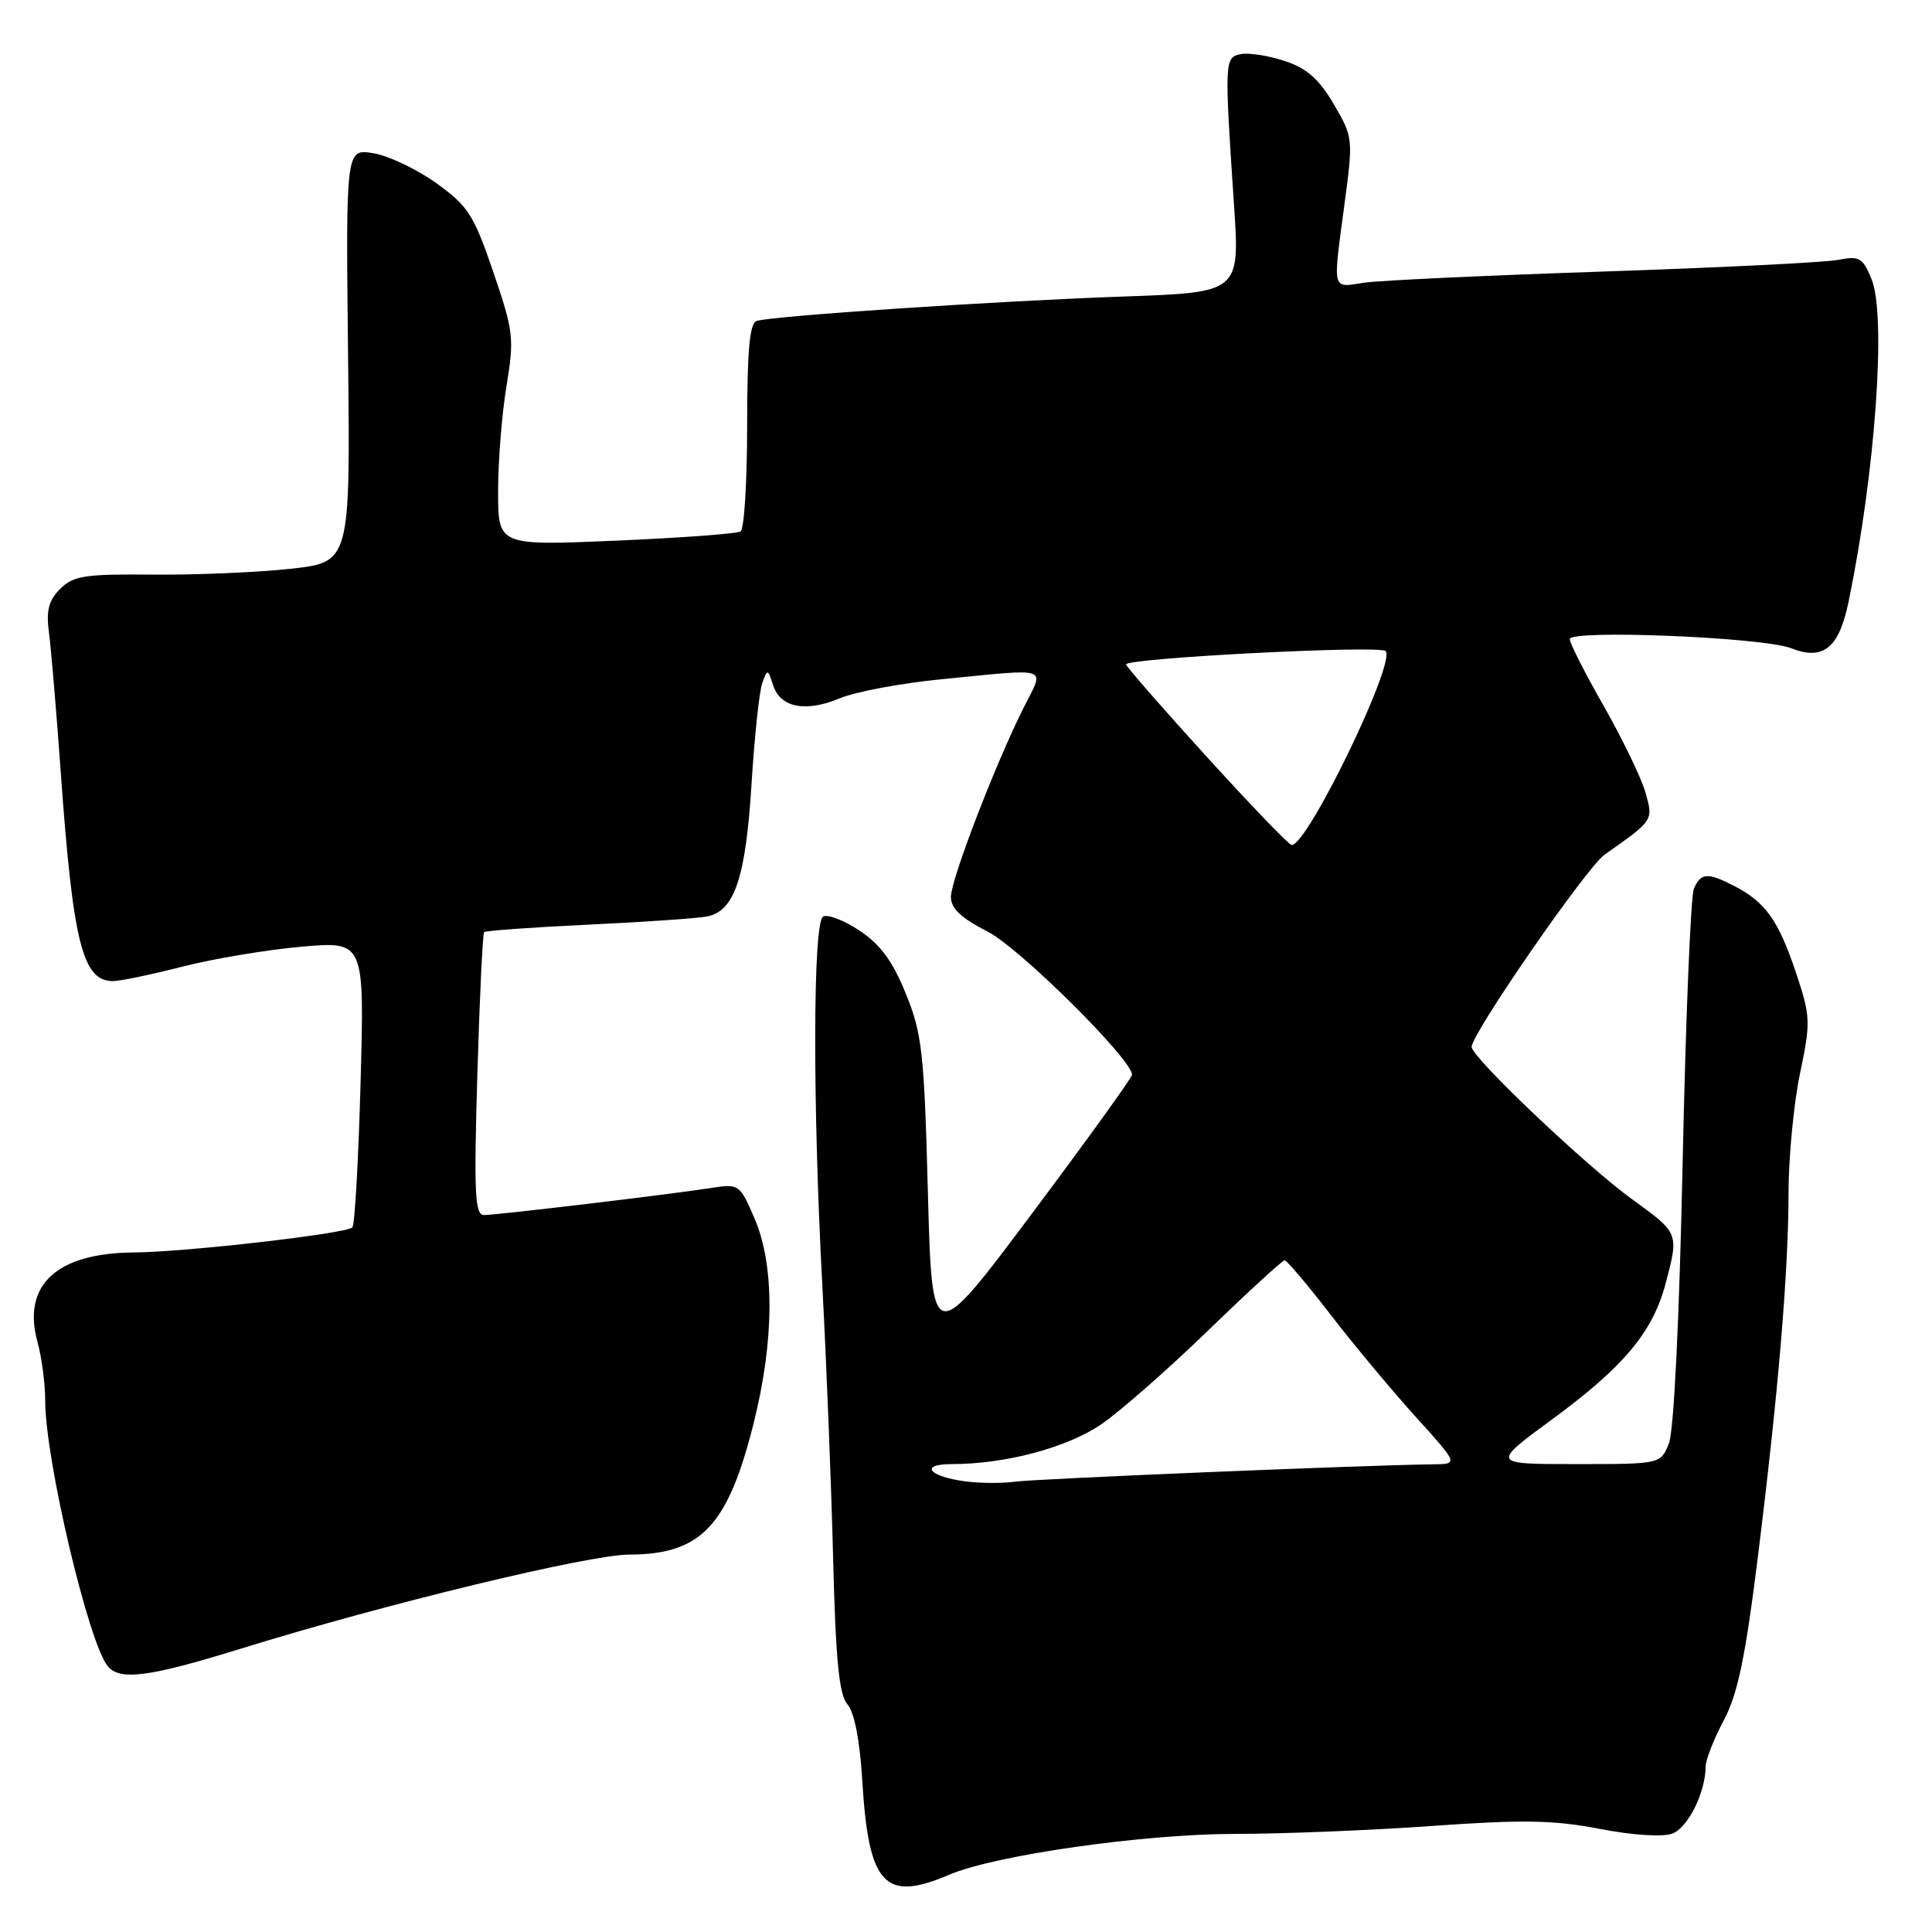 <?xml version="1.0" encoding="UTF-8" standalone="no"?>
<!DOCTYPE svg PUBLIC "-//W3C//DTD SVG 1.1//EN" "http://www.w3.org/Graphics/SVG/1.1/DTD/svg11.dtd" >
<svg xmlns="http://www.w3.org/2000/svg" xmlns:xlink="http://www.w3.org/1999/xlink" version="1.1" viewBox="0 0 256 256">
 <g >
 <path fill="currentColor"
d=" M 125.78 248.41 C 131.85 245.81 151.58 243.00 163.73 243.00 C 169.91 243.00 181.61 242.53 189.73 241.95 C 201.78 241.09 205.88 241.16 211.98 242.34 C 216.40 243.19 220.33 243.44 221.60 242.96 C 223.67 242.18 226.00 237.47 226.00 234.09 C 226.00 233.21 227.08 230.46 228.39 227.99 C 230.25 224.50 231.26 219.70 232.90 206.50 C 235.64 184.51 236.98 168.61 236.99 158.00 C 237.00 153.32 237.68 146.24 238.51 142.25 C 239.95 135.35 239.92 134.71 237.93 128.75 C 235.63 121.92 233.92 119.53 229.80 117.40 C 226.28 115.58 225.37 115.63 224.45 117.75 C 224.03 118.71 223.36 135.03 222.96 154.00 C 222.52 174.79 221.80 189.59 221.14 191.25 C 220.05 194.00 220.05 194.00 208.82 194.00 C 197.58 194.00 197.58 194.00 205.72 188.03 C 215.16 181.10 219.01 176.49 220.70 170.08 C 222.47 163.37 222.50 163.42 216.25 158.90 C 210.12 154.46 195.00 140.10 195.00 138.72 C 195.00 136.96 210.24 114.92 212.60 113.26 C 219.14 108.65 219.08 108.74 218.03 105.00 C 217.48 103.08 215.00 97.94 212.52 93.58 C 210.03 89.22 208.00 85.22 208.00 84.69 C 208.00 83.39 233.61 84.44 237.32 85.89 C 241.59 87.57 243.67 85.90 244.94 79.75 C 248.50 62.55 249.98 41.78 247.98 36.96 C 246.82 34.15 246.36 33.88 243.59 34.43 C 241.89 34.77 227.90 35.46 212.50 35.98 C 197.10 36.49 182.81 37.16 180.75 37.46 C 176.42 38.11 176.59 38.79 178.16 26.98 C 179.31 18.38 179.29 18.17 176.73 13.80 C 174.78 10.47 173.15 9.04 170.23 8.08 C 168.09 7.37 165.47 6.96 164.42 7.17 C 162.25 7.59 162.23 8.02 163.51 27.12 C 164.29 38.75 164.29 38.75 148.90 39.29 C 132.24 39.87 102.28 41.86 100.25 42.53 C 99.33 42.83 99.00 46.52 99.00 56.41 C 99.00 63.82 98.61 70.13 98.13 70.42 C 97.64 70.72 90.22 71.27 81.63 71.64 C 66.00 72.31 66.00 72.31 66.00 65.10 C 66.00 61.13 66.50 54.86 67.11 51.16 C 68.16 44.83 68.05 43.92 65.36 36.03 C 62.78 28.47 62.03 27.30 57.80 24.26 C 55.22 22.41 51.47 20.63 49.46 20.30 C 45.82 19.71 45.82 19.71 46.12 47.10 C 46.42 74.50 46.42 74.50 38.46 75.37 C 34.08 75.85 25.88 76.19 20.23 76.14 C 11.23 76.05 9.71 76.29 7.97 78.03 C 6.45 79.55 6.10 80.91 6.48 83.76 C 6.76 85.82 7.47 94.23 8.06 102.45 C 9.67 124.92 10.94 130.00 14.96 130.00 C 15.91 130.00 20.05 129.14 24.18 128.08 C 28.30 127.03 35.41 125.84 39.98 125.44 C 48.29 124.72 48.29 124.72 47.78 143.39 C 47.50 153.66 47.01 162.32 46.69 162.64 C 45.86 163.47 24.56 165.91 17.70 165.96 C 7.47 166.03 2.88 170.32 4.98 177.86 C 5.53 179.86 5.99 183.36 5.99 185.64 C 6.00 193.39 11.68 217.49 14.25 220.75 C 15.83 222.74 19.72 222.24 32.00 218.43 C 51.12 212.51 78.01 206.00 83.41 205.99 C 92.90 205.96 96.45 202.20 99.86 188.59 C 102.61 177.64 102.66 167.71 100.00 161.50 C 98.03 156.91 97.93 156.84 94.25 157.41 C 88.89 158.25 65.83 161.00 64.13 161.00 C 62.92 161.00 62.79 158.11 63.25 142.43 C 63.55 132.22 63.96 123.71 64.15 123.51 C 64.35 123.32 70.58 122.87 78.00 122.52 C 85.43 122.17 92.50 121.68 93.73 121.43 C 97.34 120.69 98.81 116.27 99.58 103.92 C 99.97 97.64 100.61 91.61 101.00 90.52 C 101.69 88.61 101.74 88.62 102.43 90.76 C 103.38 93.77 106.73 94.43 111.30 92.52 C 113.38 91.65 119.45 90.52 124.79 90.00 C 139.43 88.57 138.42 88.22 135.65 93.75 C 131.87 101.28 126.00 116.54 126.00 118.86 C 126.00 120.37 127.36 121.65 130.83 123.42 C 135.06 125.56 150.00 140.37 150.00 142.42 C 150.00 142.78 144.04 151.05 136.75 160.79 C 123.50 178.50 123.50 178.50 122.95 158.00 C 122.46 139.44 122.18 136.95 120.02 131.65 C 118.28 127.35 116.64 125.13 113.88 123.30 C 111.81 121.93 109.64 121.10 109.06 121.46 C 107.71 122.30 107.67 146.29 108.97 170.50 C 109.50 180.40 110.14 196.52 110.39 206.33 C 110.73 220.00 111.18 224.55 112.29 225.83 C 113.21 226.88 113.94 230.65 114.26 236.00 C 115.10 249.80 117.21 252.08 125.78 248.41 Z  M 128.00 196.30 C 123.09 195.68 121.72 194.00 126.12 194.00 C 133.24 194.00 141.40 191.82 145.95 188.71 C 148.45 186.99 154.82 181.40 160.09 176.29 C 165.37 171.18 169.93 167.00 170.22 167.00 C 170.52 167.00 173.27 170.26 176.35 174.25 C 179.42 178.24 184.49 184.31 187.60 187.75 C 193.26 194.00 193.26 194.00 189.88 194.03 C 181.37 194.12 137.18 195.95 134.50 196.33 C 132.85 196.56 129.93 196.55 128.00 196.30 Z  M 160.00 100.39 C 154.22 94.04 149.37 88.48 149.21 88.05 C 148.90 87.22 182.79 85.46 183.60 86.27 C 185.03 87.70 173.24 112.06 171.15 111.97 C 170.79 111.95 165.78 106.74 160.00 100.39 Z "/>
</g>
</svg>